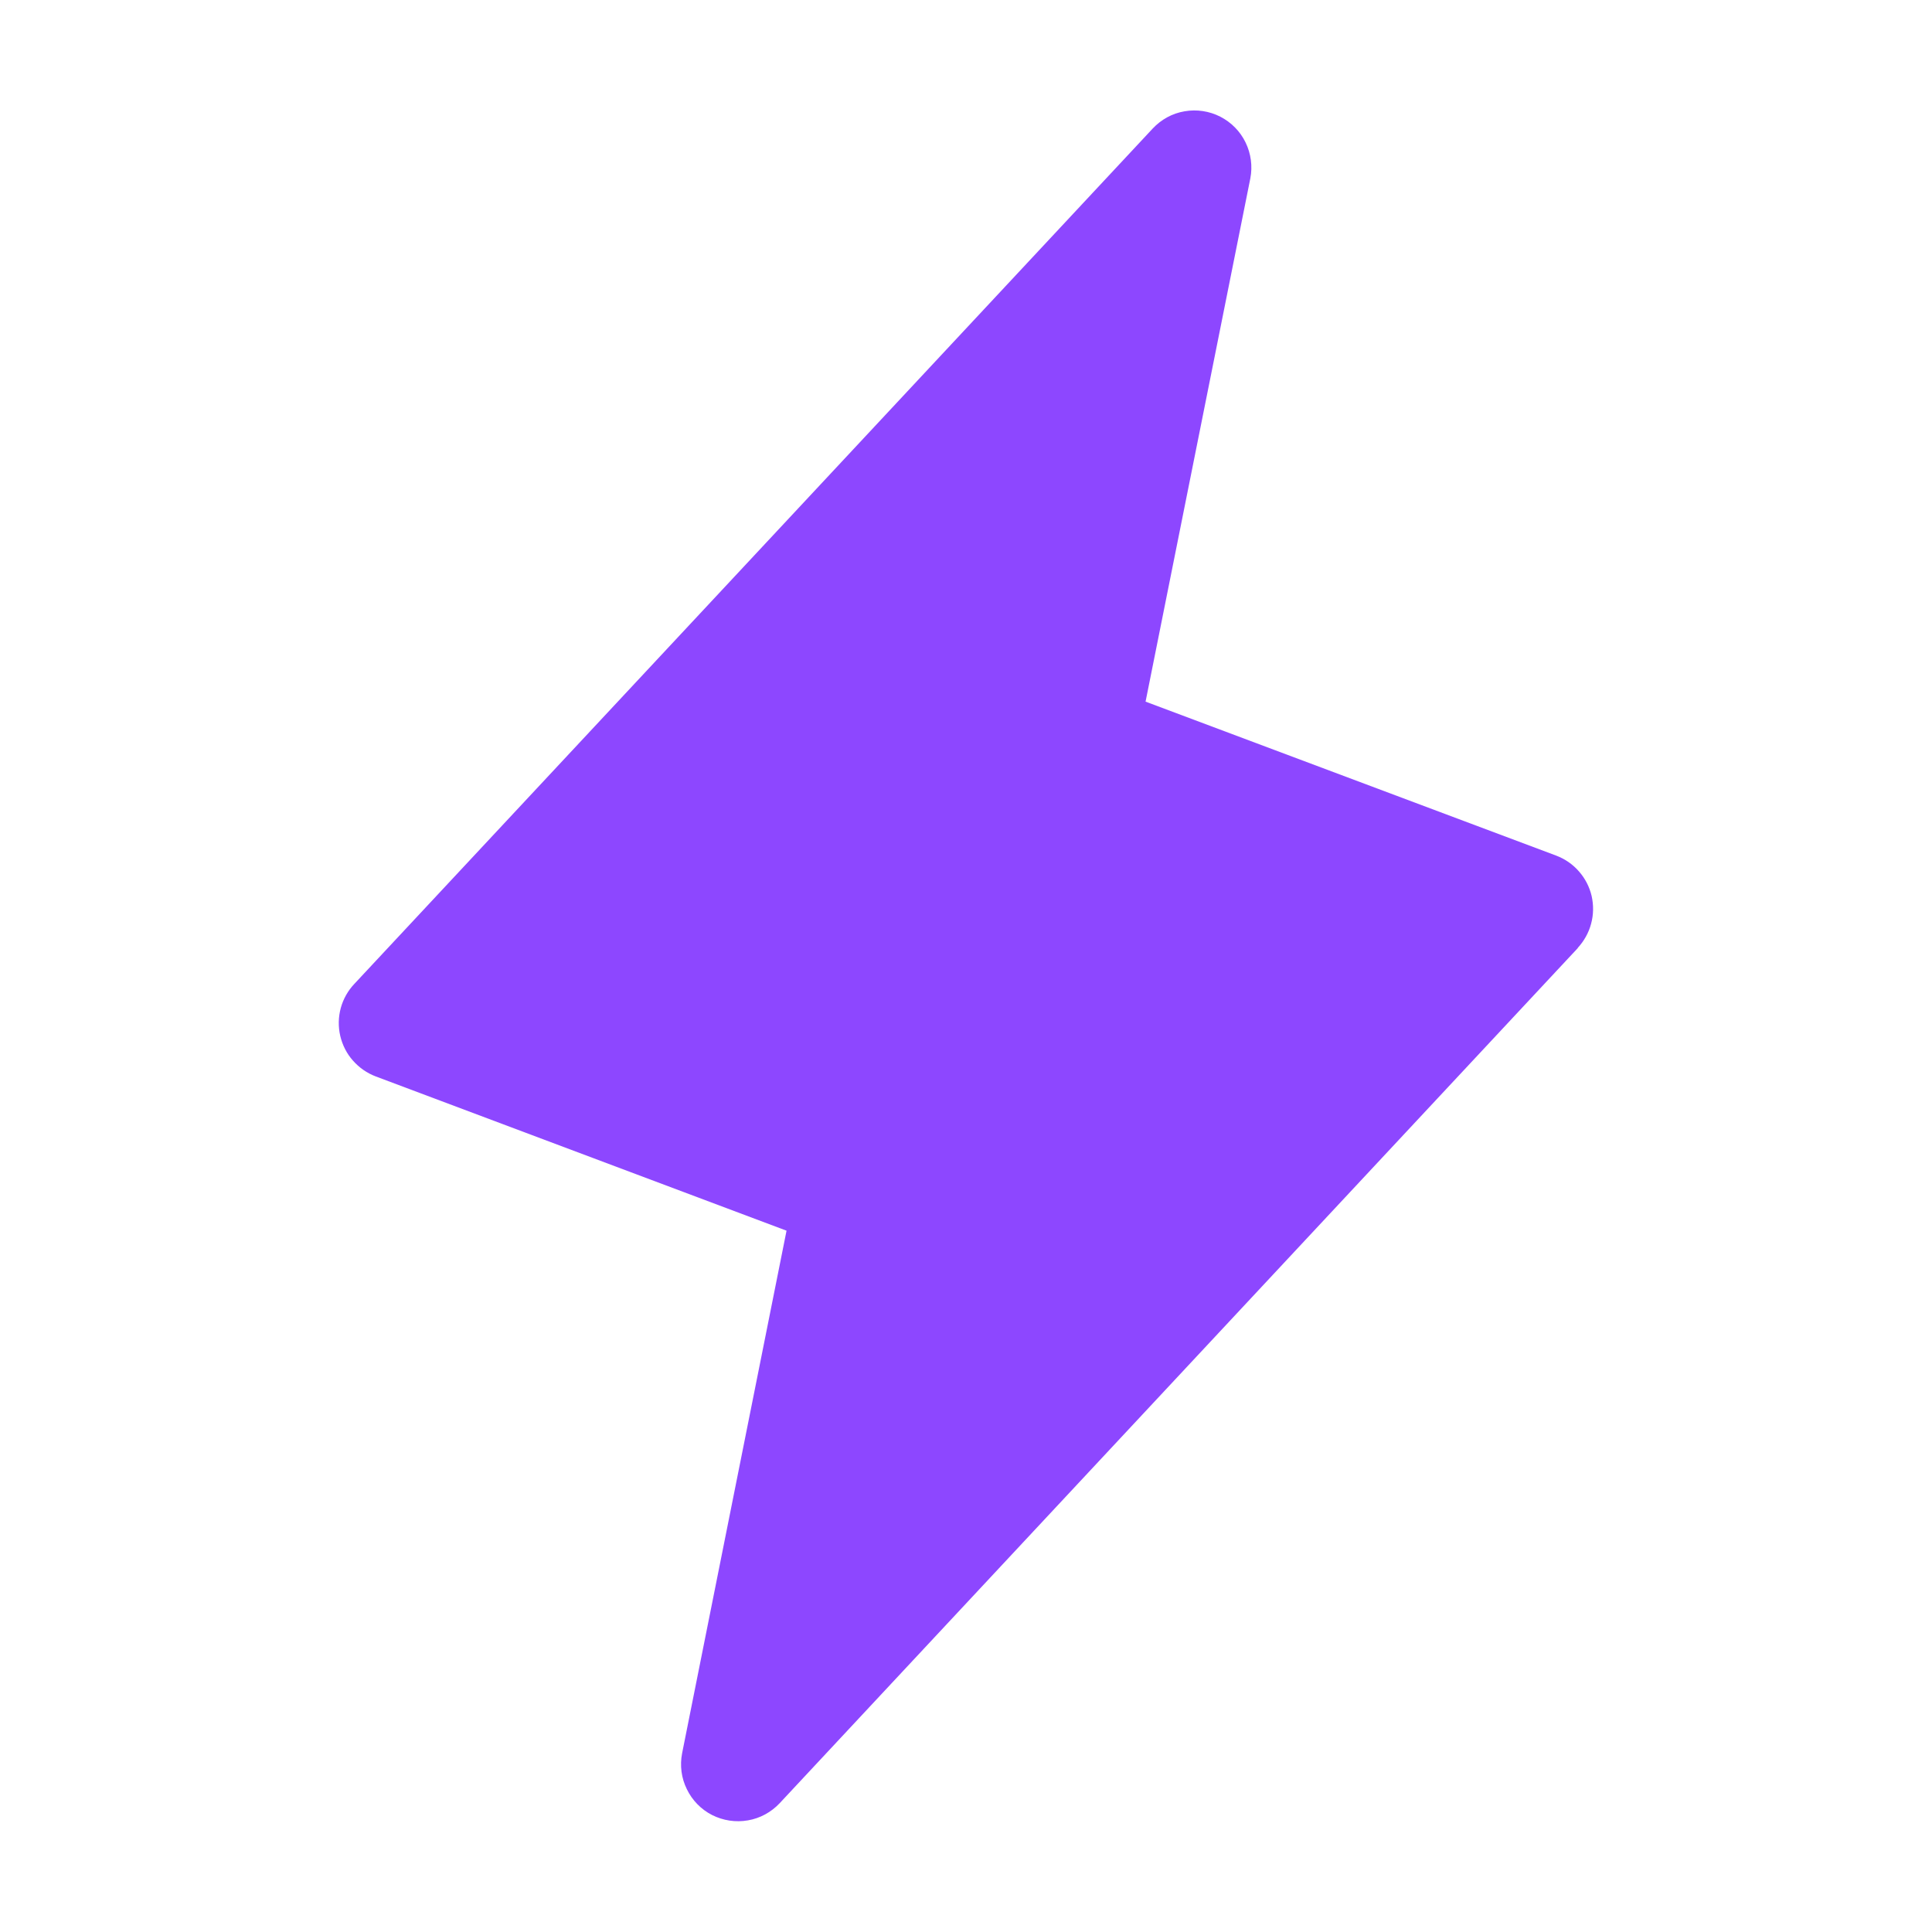 <svg width="18" height="18" viewBox="0 0 18 18" fill="none" xmlns="http://www.w3.org/2000/svg">
  <path d="M14.701 8.832L7.264 16.8C7.185 16.884 7.081 16.941 6.968 16.96C6.854 16.98 6.737 16.962 6.634 16.91C6.532 16.858 6.449 16.773 6.399 16.669C6.348 16.566 6.333 16.449 6.355 16.335L7.328 11.466L3.501 10.029C3.419 9.998 3.346 9.947 3.288 9.881C3.23 9.816 3.19 9.736 3.17 9.651C3.15 9.565 3.152 9.476 3.175 9.391C3.198 9.307 3.242 9.229 3.302 9.166L10.74 1.197C10.819 1.113 10.922 1.056 11.036 1.037C11.15 1.017 11.267 1.035 11.369 1.087C11.472 1.14 11.555 1.224 11.605 1.328C11.655 1.431 11.671 1.549 11.649 1.662L10.673 6.537L14.5 7.972C14.581 8.003 14.654 8.053 14.711 8.119C14.769 8.185 14.809 8.263 14.829 8.348C14.848 8.433 14.847 8.522 14.824 8.606C14.802 8.69 14.758 8.768 14.699 8.832H14.701Z" fill="#8D47FF" />
</svg>